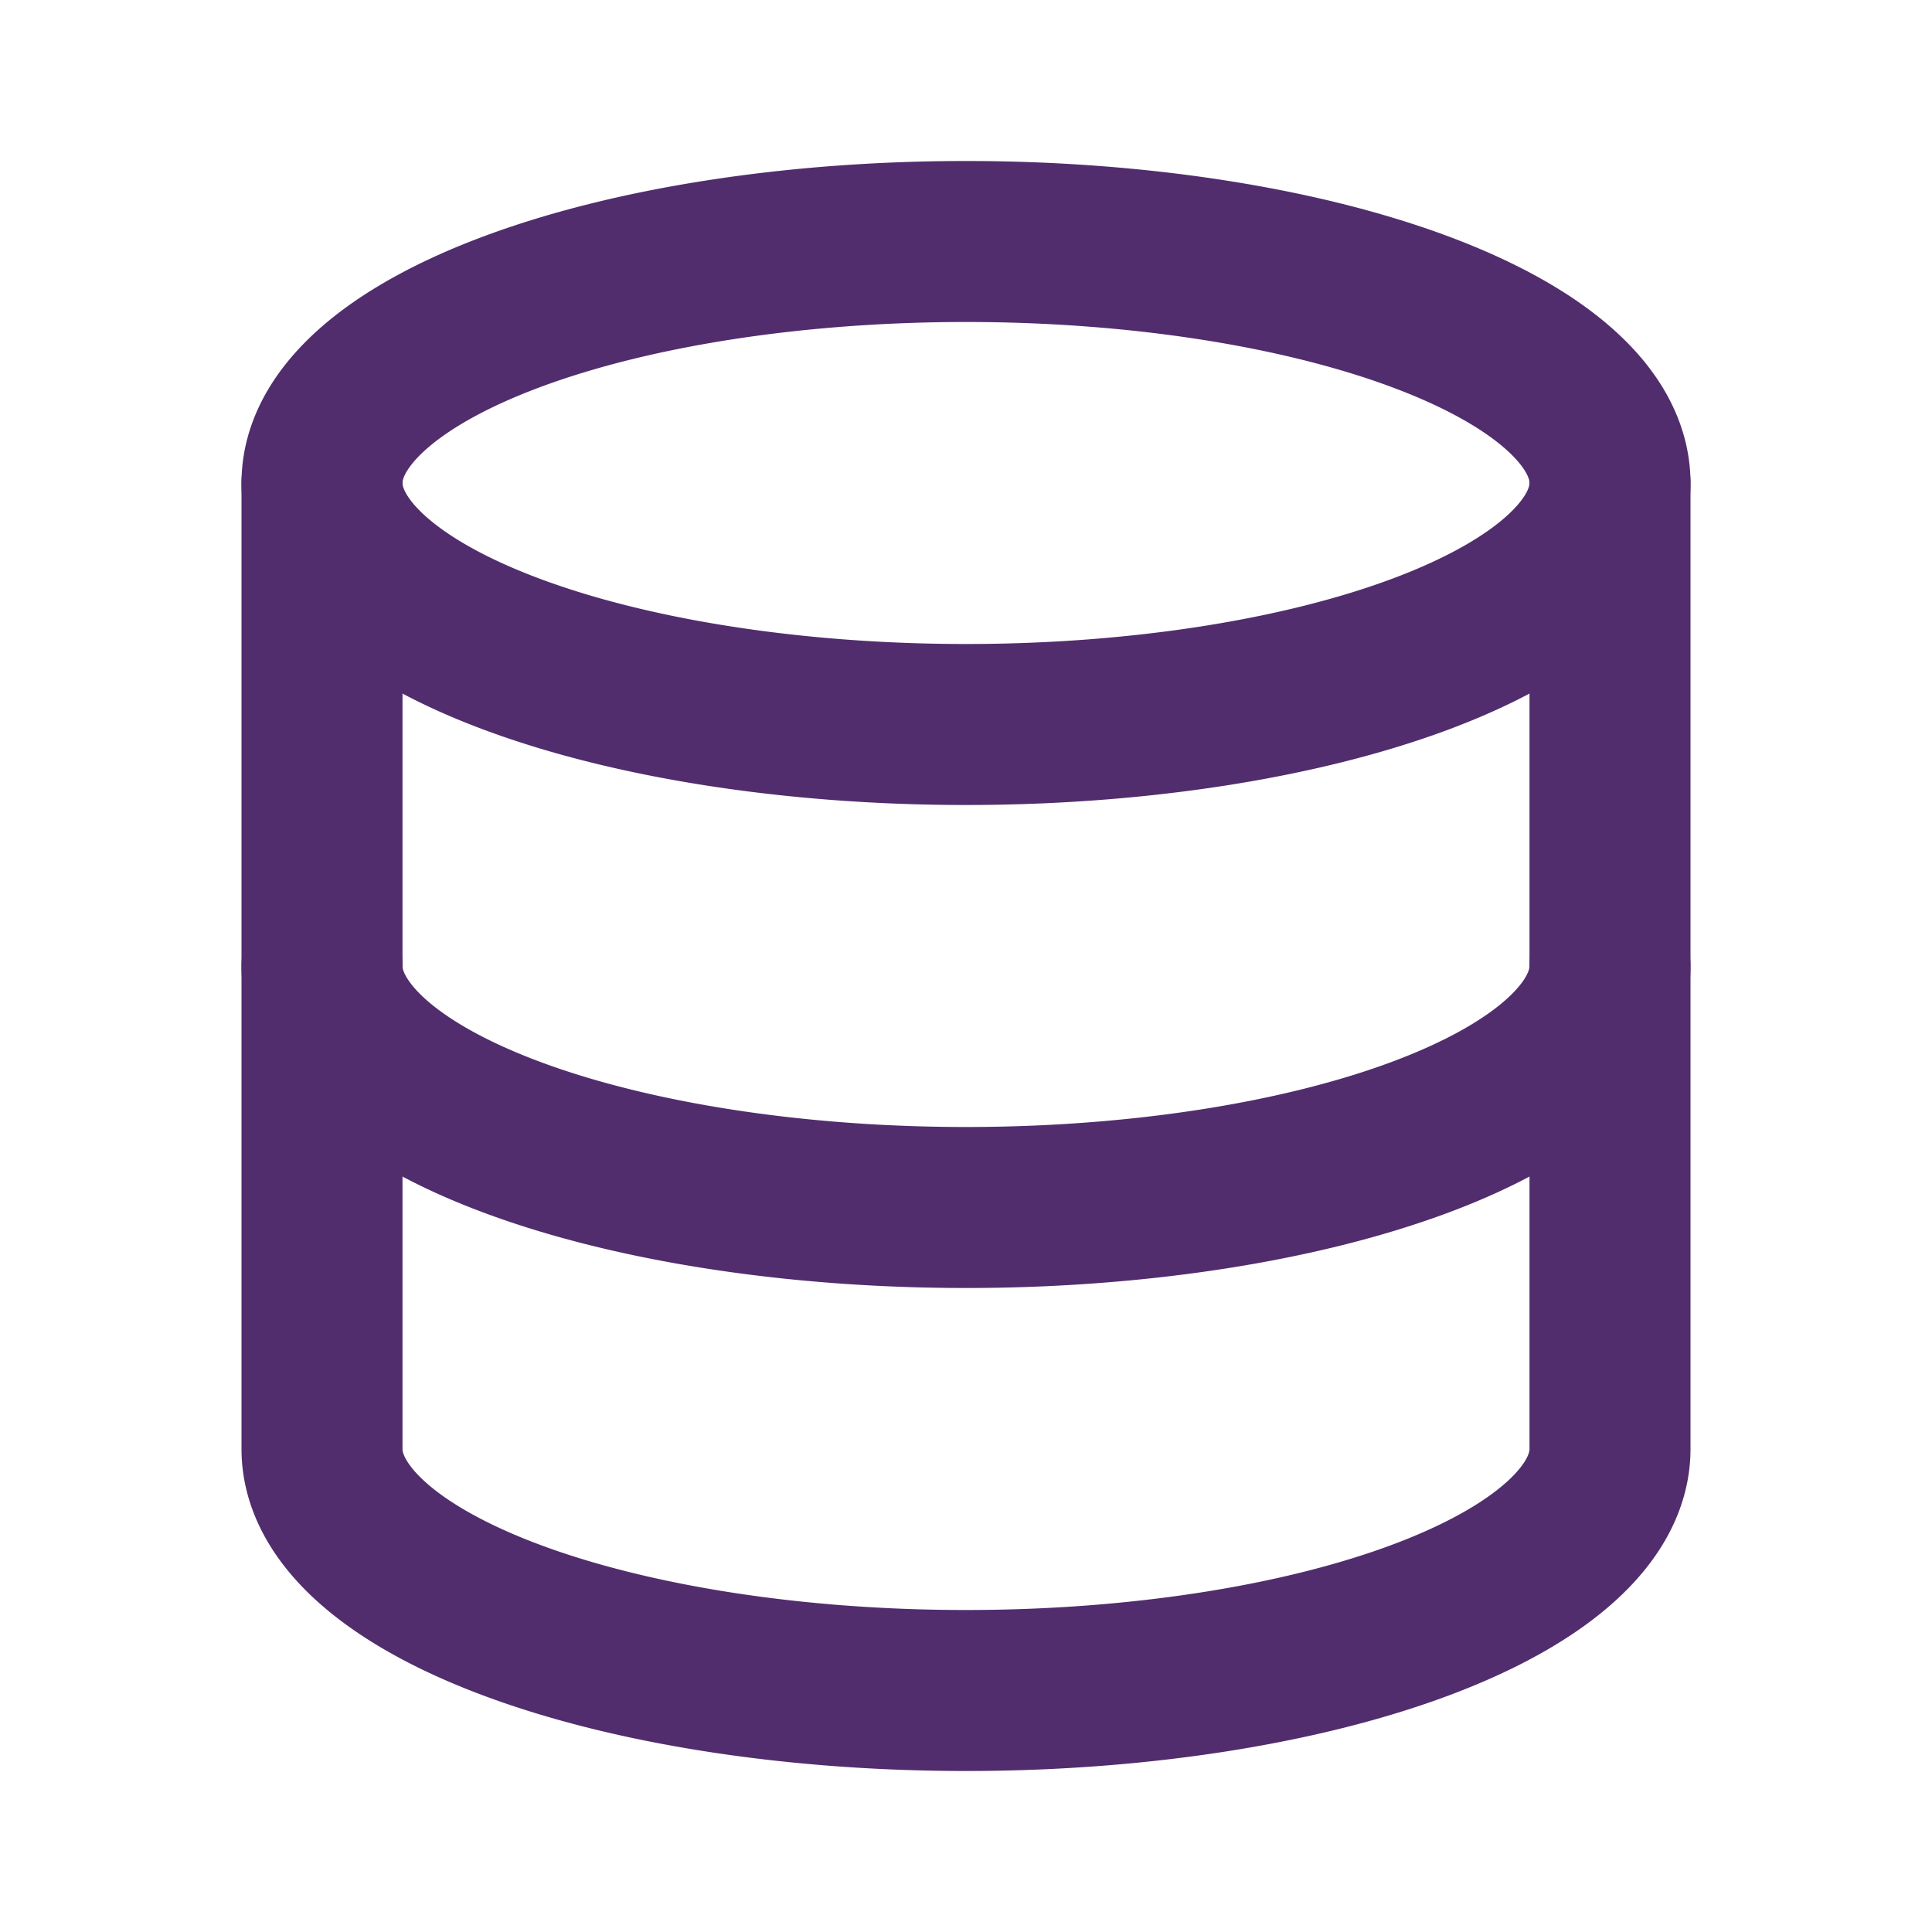 <svg xmlns="http://www.w3.org/2000/svg" width="24" height="24" viewBox="0 0 24 24" fill="none" stroke="#512d6d" stroke-width="2" stroke-linecap="round" stroke-linejoin="round" class="icon icon-tabler icons-tabler-outline icon-tabler-database"><path stroke="none" d="M0 0h24v24H0z" fill="none"/><path d="M12 6m-8 0a8 3 0 1 0 16 0a8 3 0 1 0 -16 0" /><path d="M4 6v6a8 3 0 0 0 16 0v-6" /><path d="M4 12v6a8 3 0 0 0 16 0v-6" /></svg>